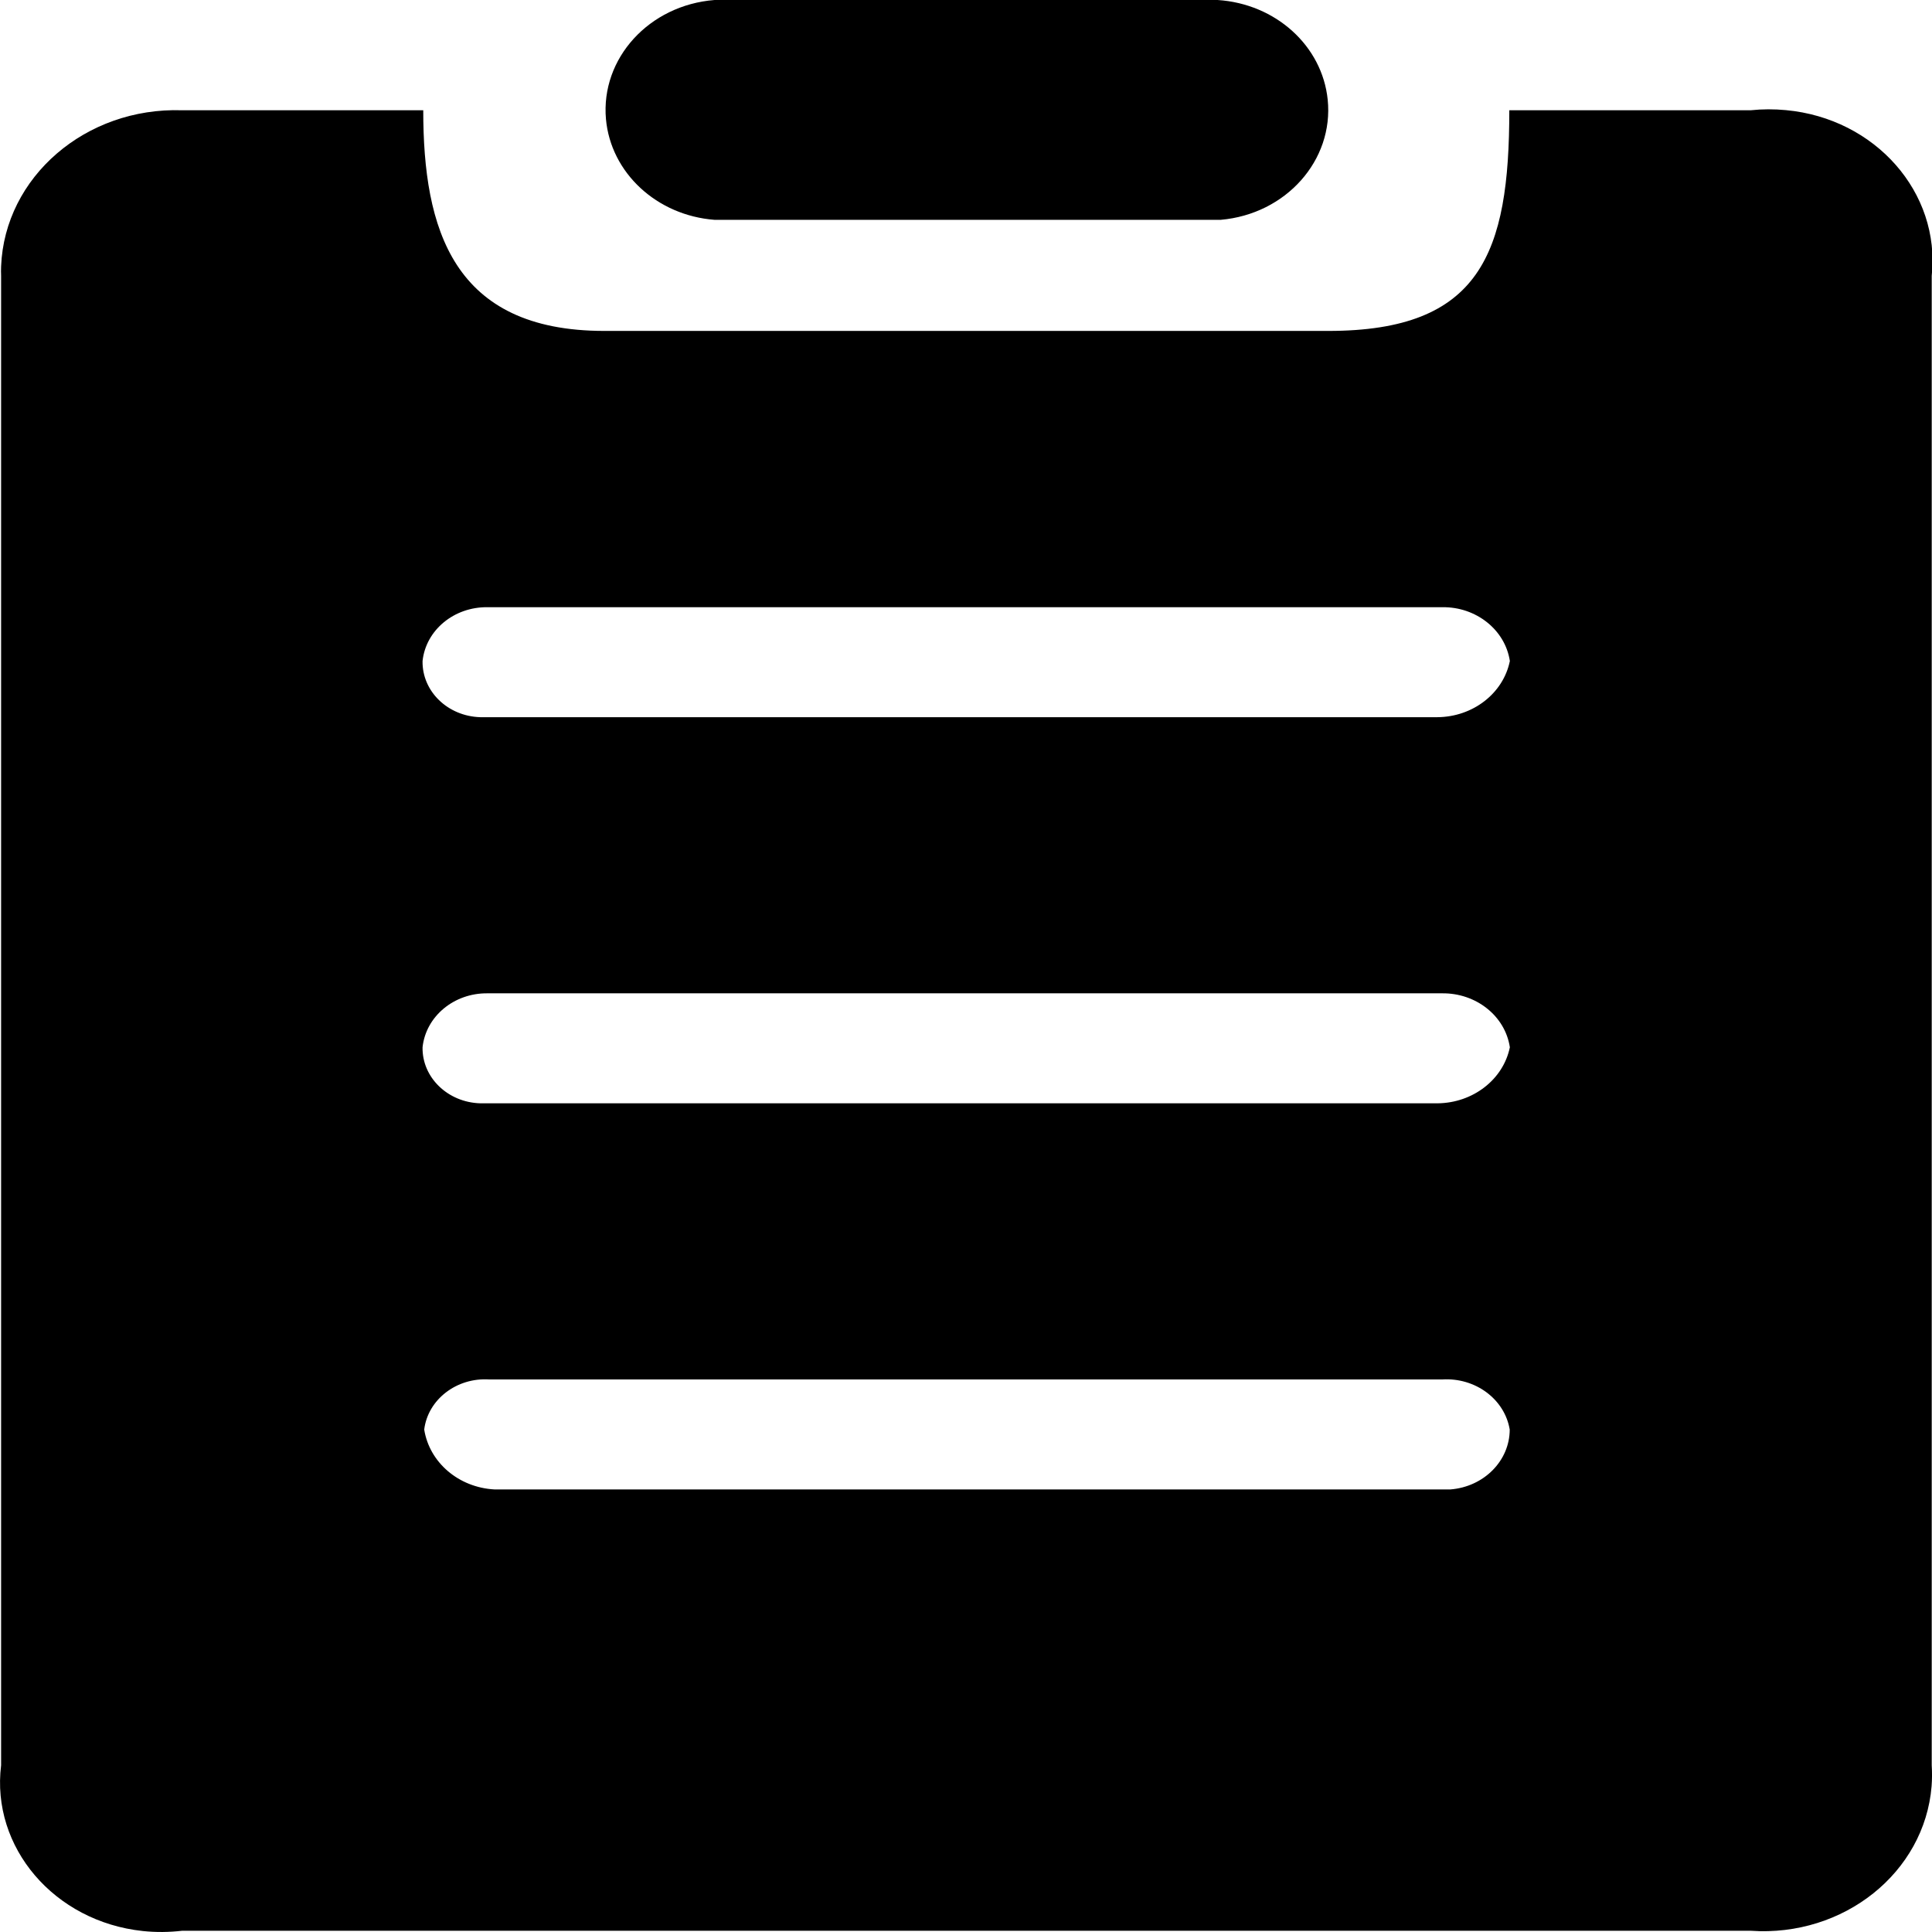 <?xml version="1.0" encoding="UTF-8"?>
<svg width="14px" height="14px" viewBox="0 0 14 14" version="1.1" xmlns="http://www.w3.org/2000/svg" xmlns:xlink="http://www.w3.org/1999/xlink">
    <!-- Generator: Sketch 63.1 (92452) - https://sketch.com -->
    <title>形状</title>
    <desc>Created with Sketch.</desc>
    <g id="11-15-企业管家-PC端" stroke="none" stroke-width="1" fill-rule="evenodd">
        <g id="08-1-角色" transform="translate(-35, -314)" fill-rule="nonzero">
            <g id="左导航-" transform="translate(0, 68)">
                <g id="分组-4-copy-4" transform="translate(0, 233)">
                    <path d="M43.823,13 L40.178,13 L40.178,13 C39.704,13.037 39.352,13.423 39.391,13.863 C39.426,14.252 39.759,14.561 40.178,14.593 L43.845,14.593 L43.845,14.593 C44.319,14.552 44.666,14.161 44.621,13.722 C44.581,13.332 44.244,13.027 43.823,13 L43.823,13 Z M45.937,13.799 C45.937,14.835 45.729,15.398 44.626,15.398 L39.379,15.398 C38.281,15.398 38.067,14.658 38.067,13.799 L36.319,13.799 L36.319,13.799 C35.621,13.776 35.034,14.282 35.008,14.93 C35.007,14.953 35.007,14.976 35.008,14.999 L35.008,25.792 L35.008,25.792 C34.934,26.387 35.394,26.925 36.035,26.993 C36.13,27.003 36.225,27.002 36.32,26.991 L47.686,26.991 L47.686,26.991 C48.36,27.038 48.946,26.569 48.997,25.944 C49.001,25.893 49.001,25.842 48.998,25.792 L48.998,14.999 L48.998,14.999 C49.063,14.396 48.59,13.858 47.941,13.798 C47.856,13.79 47.771,13.79 47.686,13.799 L45.937,13.799 L45.937,13.799 Z M45.506,23.793 L38.583,23.793 L38.583,23.793 C38.324,23.779 38.112,23.598 38.074,23.359 L38.074,23.359 C38.101,23.141 38.309,22.981 38.545,22.996 L45.451,22.996 L45.451,22.996 C45.69,22.981 45.903,23.138 45.94,23.359 L45.94,23.359 C45.94,23.585 45.753,23.774 45.51,23.793 L45.506,23.793 Z M45.416,20.995 L38.48,20.995 L38.48,20.995 C38.244,20.988 38.058,20.807 38.062,20.589 L38.062,20.589 C38.086,20.365 38.29,20.195 38.533,20.198 L45.45,20.198 L45.45,20.198 C45.696,20.195 45.907,20.362 45.941,20.589 L45.941,20.589 C45.893,20.823 45.673,20.993 45.416,20.995 L45.416,20.995 Z M45.416,18.197 L38.48,18.197 L38.48,18.197 C38.244,18.19 38.058,18.009 38.062,17.79 L38.062,17.79 C38.086,17.566 38.29,17.397 38.533,17.4 L45.45,17.4 L45.45,17.4 C45.696,17.396 45.907,17.564 45.941,17.79 L45.941,17.79 C45.893,18.025 45.673,18.195 45.416,18.197 L45.416,18.197 Z" id="形状"></path>
                </g>
            </g>
        </g>
    </g>
</svg>
